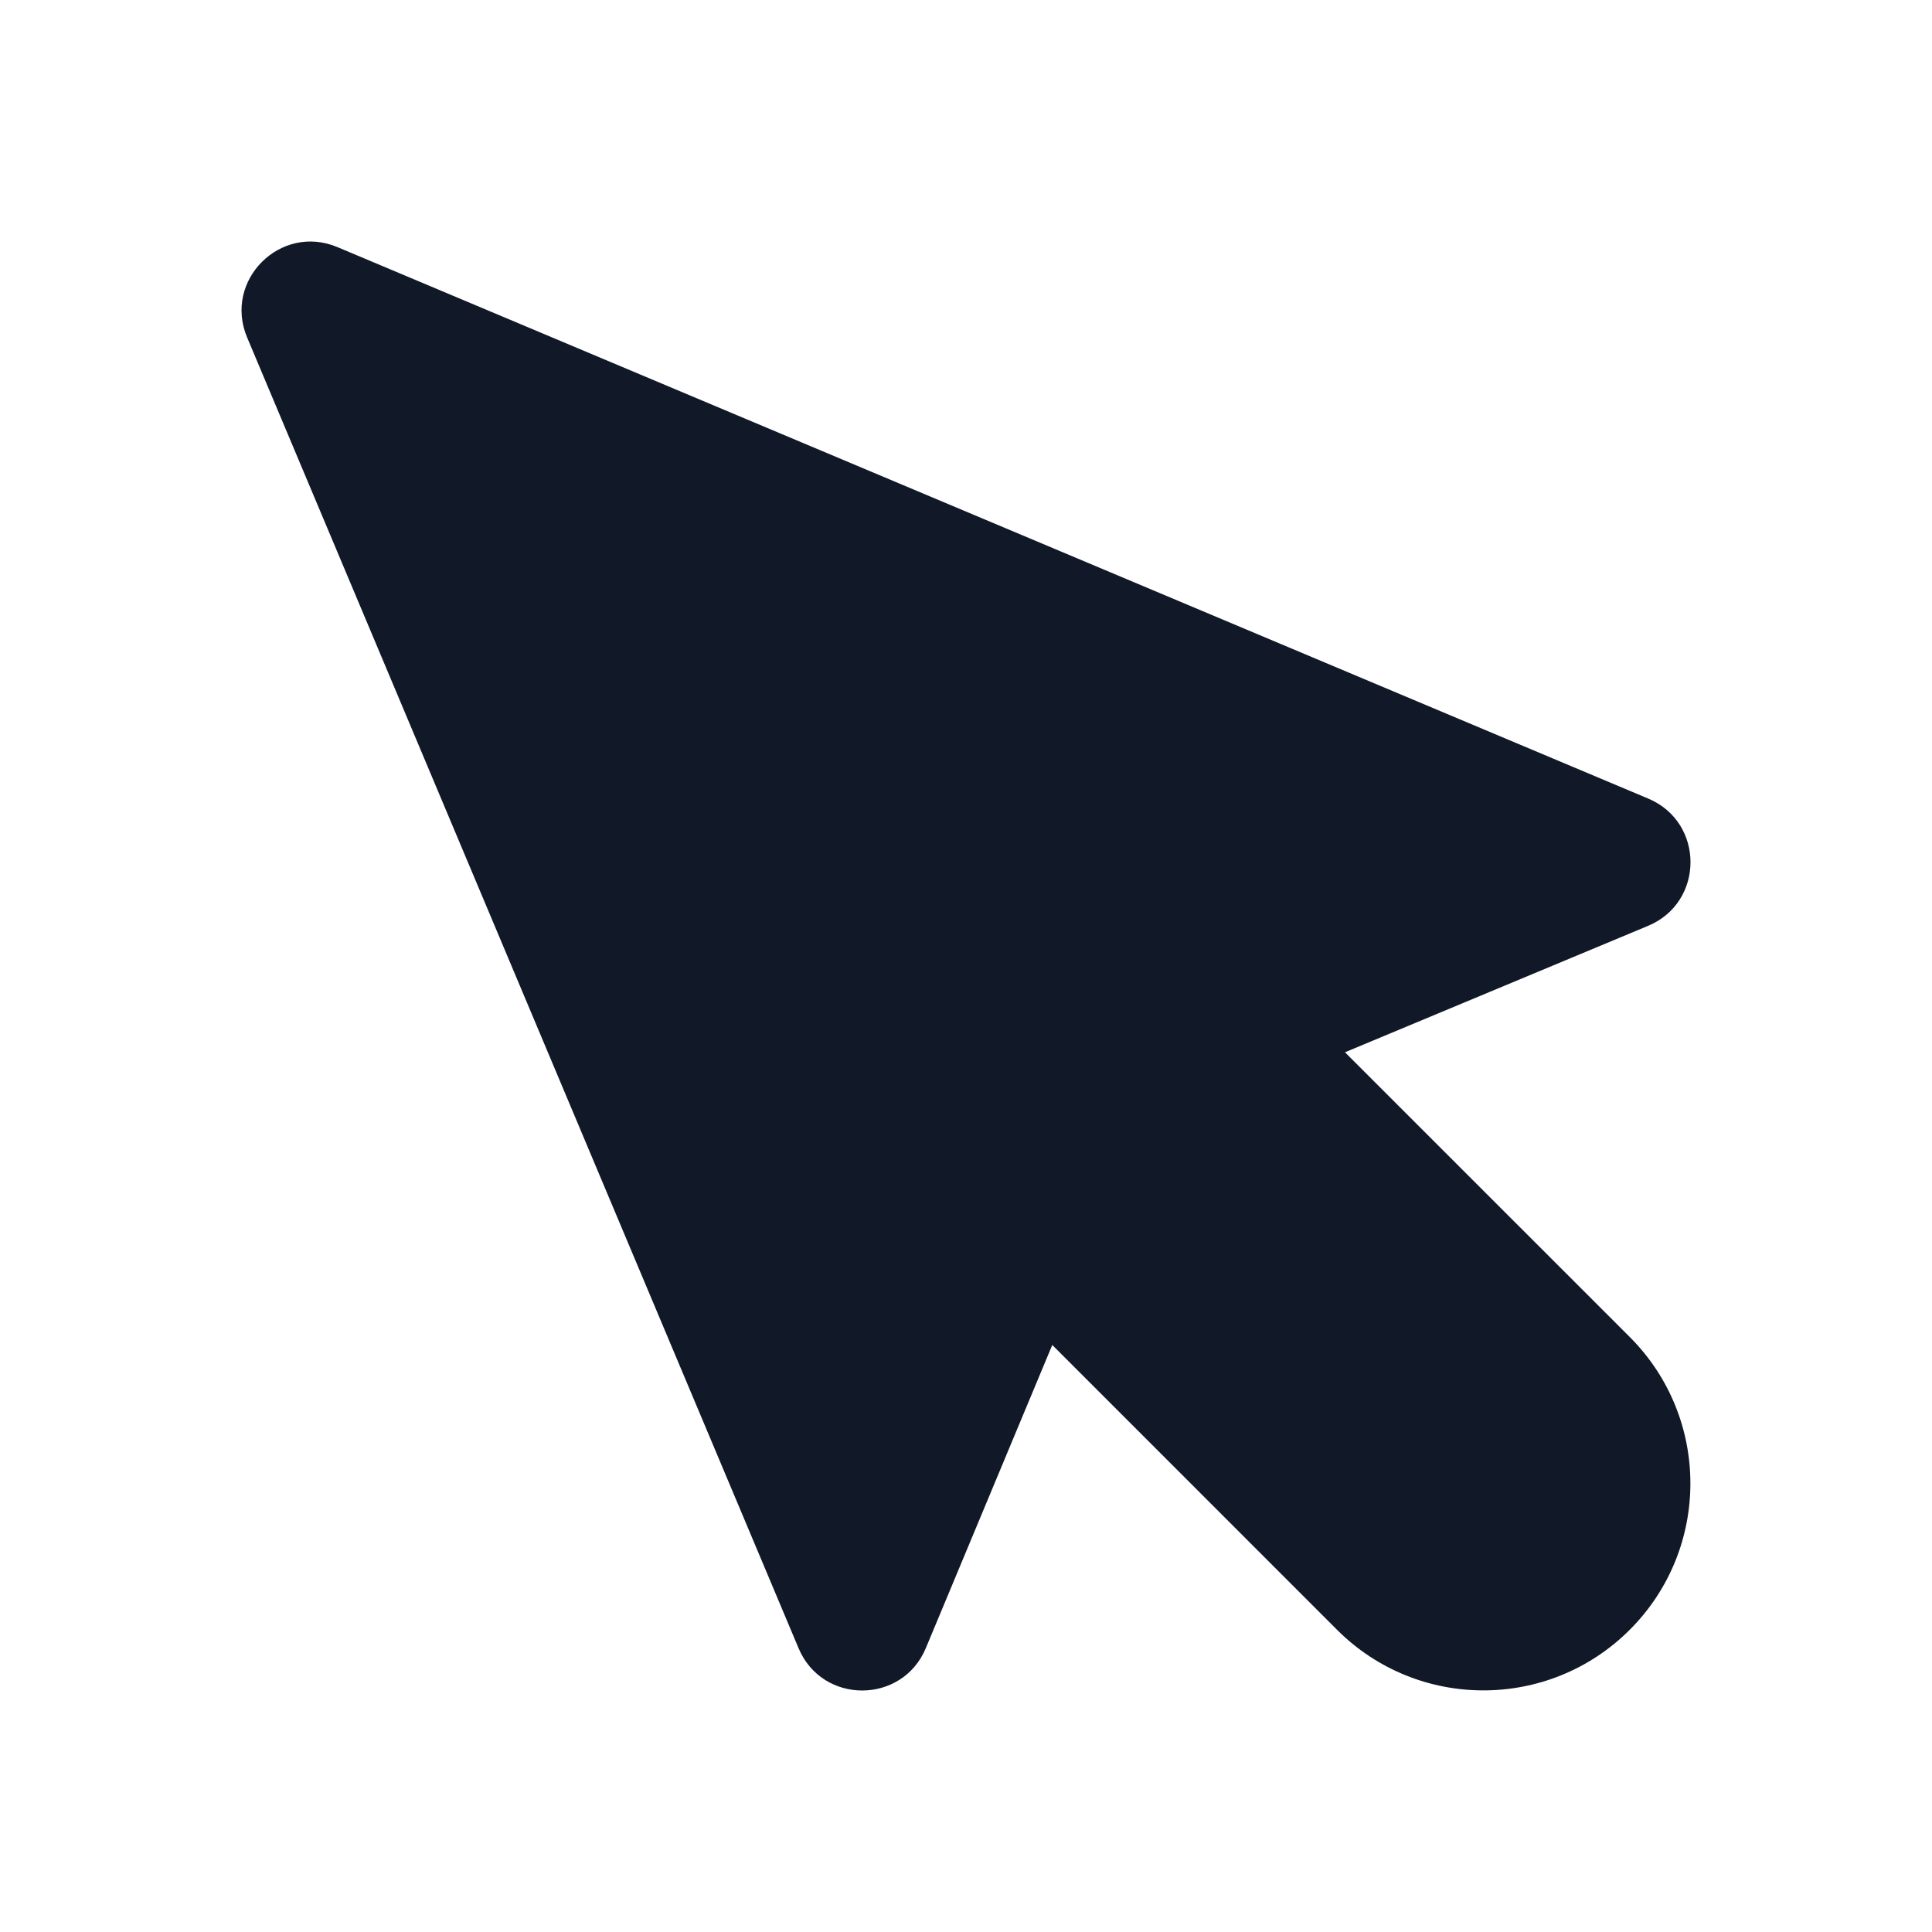 <svg width="32" height="32" viewBox="0 0 32 32" fill="none" xmlns="http://www.w3.org/2000/svg">
<path fill-rule="evenodd" clip-rule="evenodd" d="M4.093 5.589L13.227 27.3C13.62 28.235 14.945 28.233 15.335 27.297L17.429 22.277L22.145 26.994C23.484 28.333 25.655 28.333 26.994 26.994C28.333 25.655 28.333 23.484 26.994 22.145L22.277 17.429L27.297 15.335C28.233 14.945 28.235 13.62 27.3 13.227L5.589 4.093C4.645 3.696 3.696 4.645 4.093 5.589Z" fill="#111827"/>
</svg>
